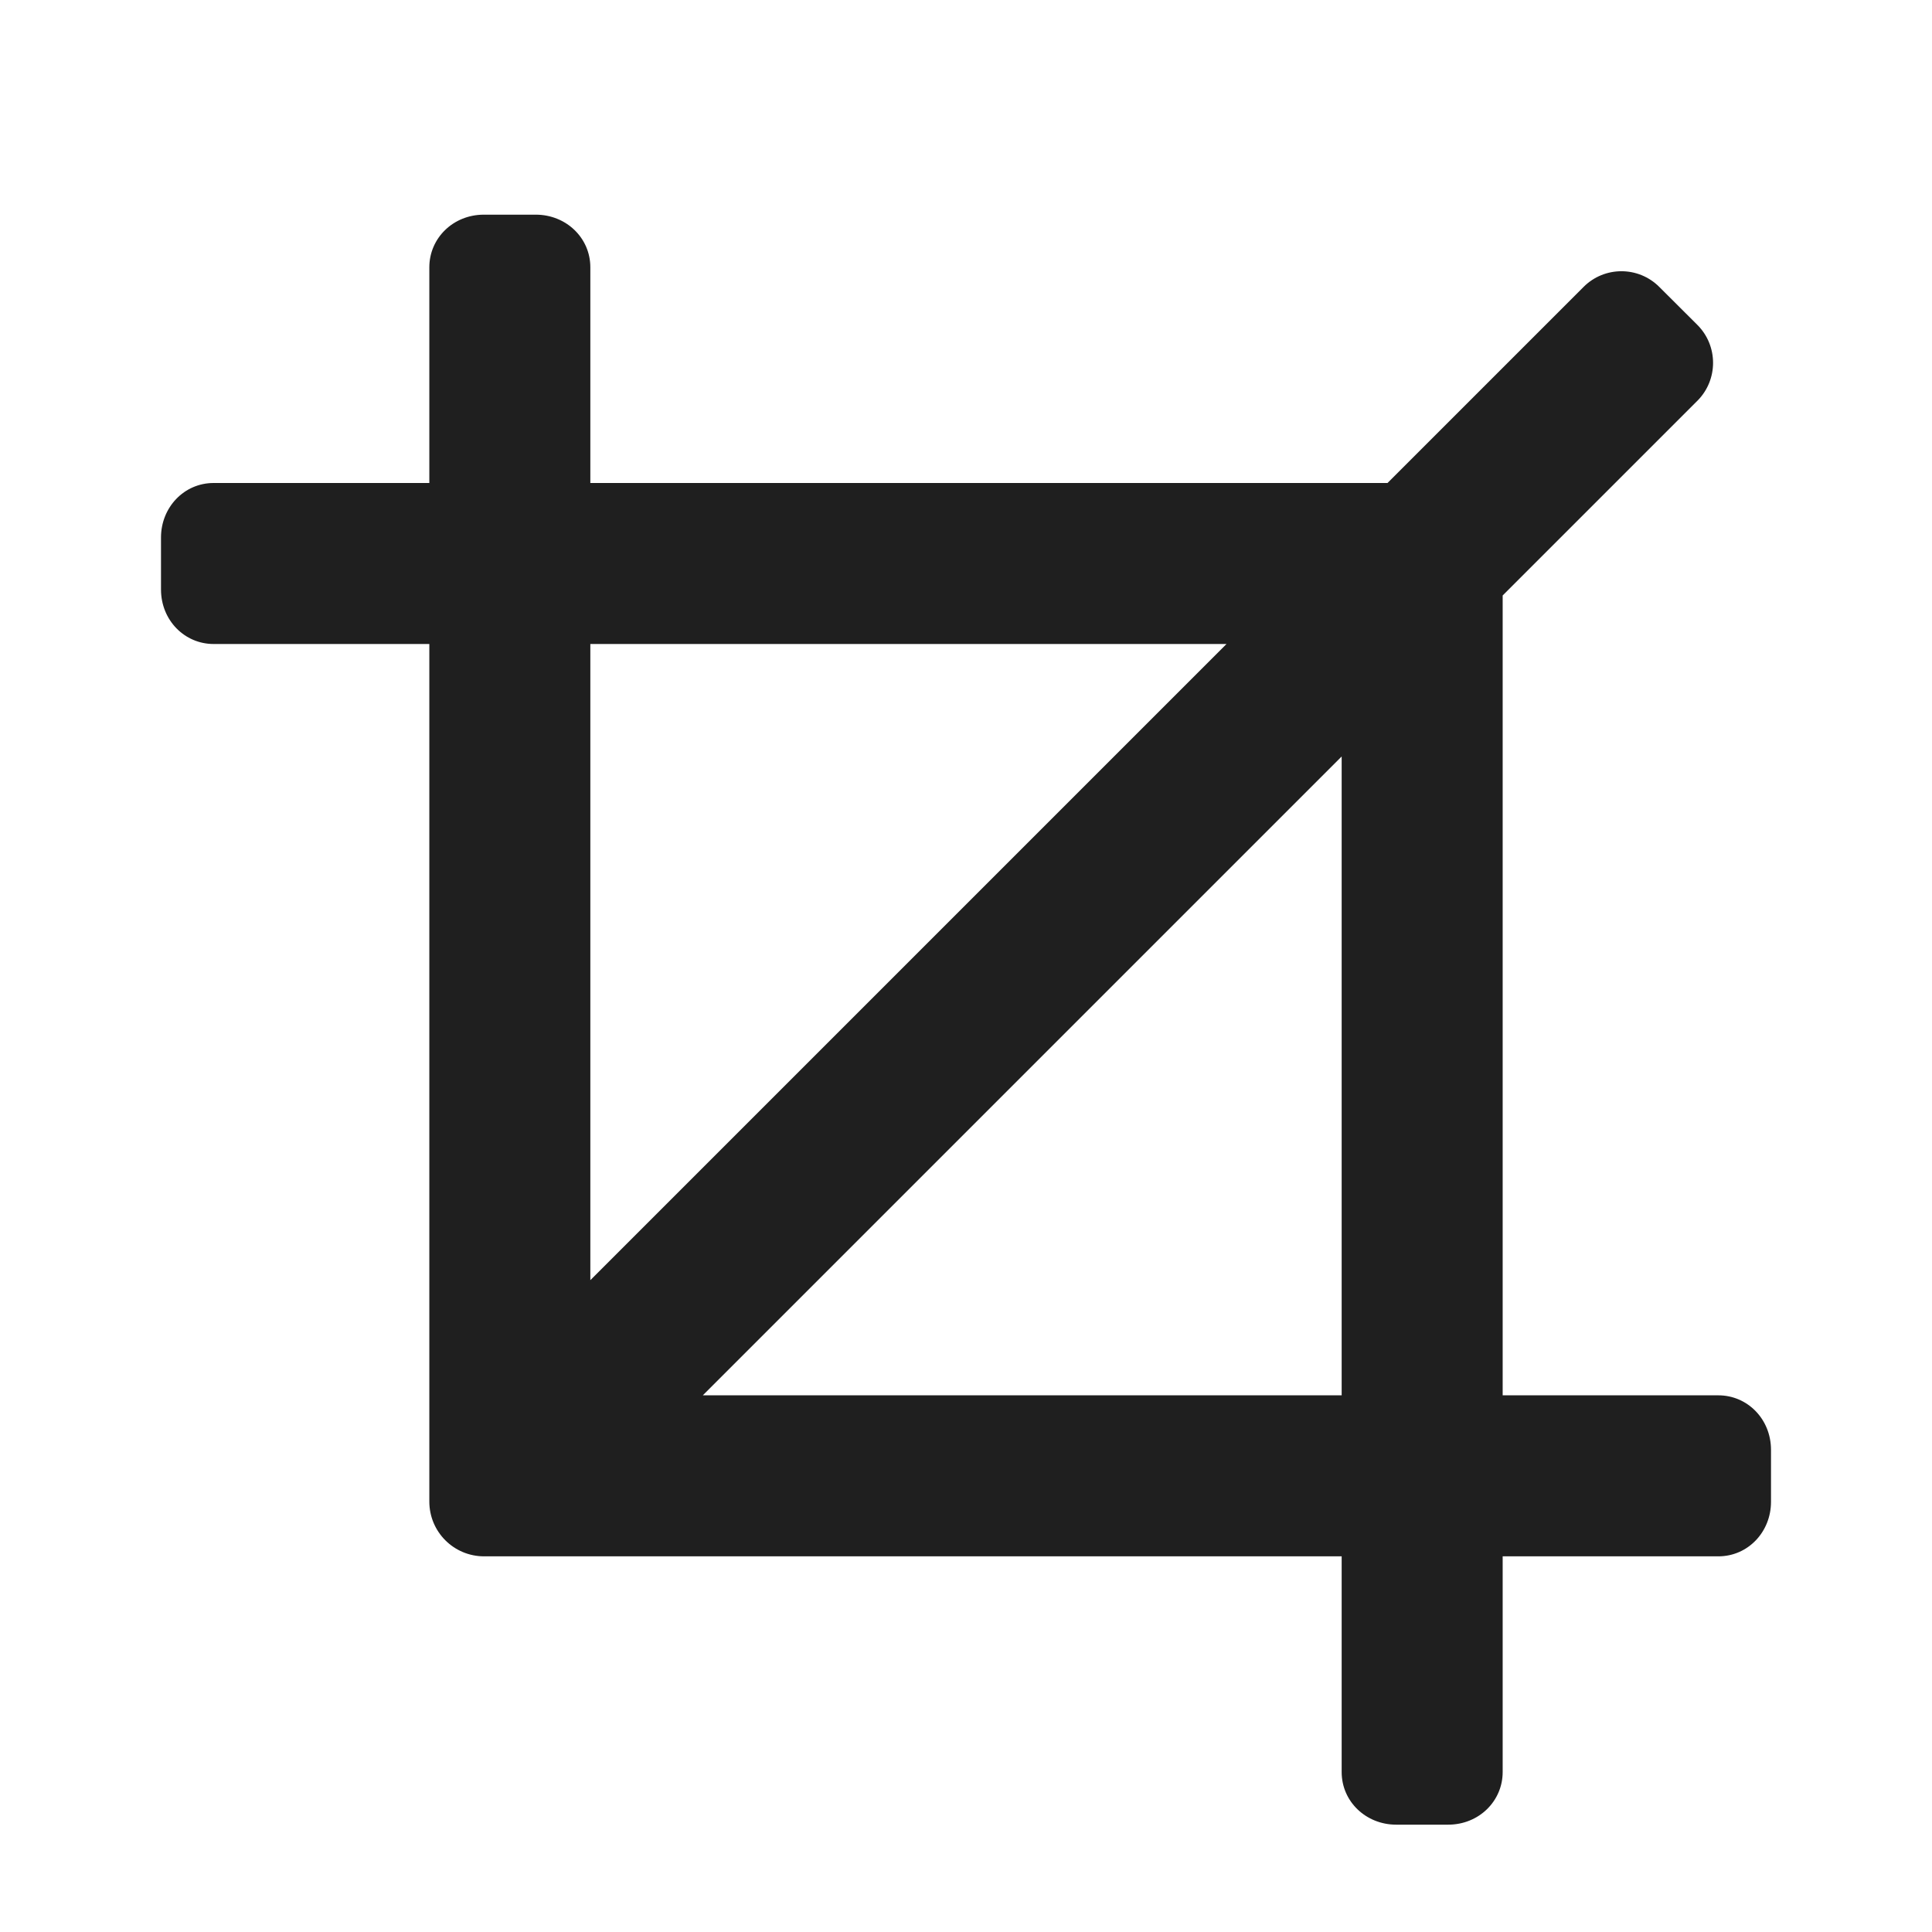 <?xml version="1.0" encoding="UTF-8"?>
<svg width="18px" height="18px" viewBox="0 0 18 18" version="1.1" xmlns="http://www.w3.org/2000/svg" xmlns:xlink="http://www.w3.org/1999/xlink">
    <!-- Generator: Sketch 53.2 (72643) - https://sketchapp.com -->
    <title>编辑 / cut</title>
    <desc>Created with Sketch.</desc>
    <g id="编辑-/-cut" stroke="none" stroke-width="1" fill="none" fill-rule="evenodd">
        <path d="M12.927,4.5 L14.753,2.674 C14.948,2.478 15.265,2.478 15.46,2.674 L15.814,3.027 C16.009,3.222 16.009,3.539 15.814,3.734 L14,5.548 L14,13 L16.01,13 C16.28,13 16.5,13.221 16.5,13.508 L16.5,13.992 C16.5,14.273 16.285,14.5 16.01,14.5 L14,14.5 L14,16.51 C14,16.78 13.779,17 13.492,17 L13.008,17 C12.727,17 12.5,16.785 12.5,16.51 L12.5,14.5 L4.51,14.5 C4.228,14.5 4,14.272 4,13.99 L4,6 L1.99,6 C1.72,6 1.5,5.779 1.5,5.492 L1.5,5.008 C1.5,4.727 1.715,4.5 1.99,4.5 L4,4.5 L4,2.49 C4,2.22 4.221,2 4.508,2 L4.992,2 C5.273,2 5.5,2.215 5.5,2.49 L5.5,4.5 L12.927,4.5 Z M11.427,6 L5.5,6 L5.5,11.927 L11.427,6 Z M12.5,7.048 L6.548,13 L12.5,13 L12.5,7.048 L12.5,7.048 Z" id="shape" fill="#1F1F1F"></path>
    </g>
</svg>